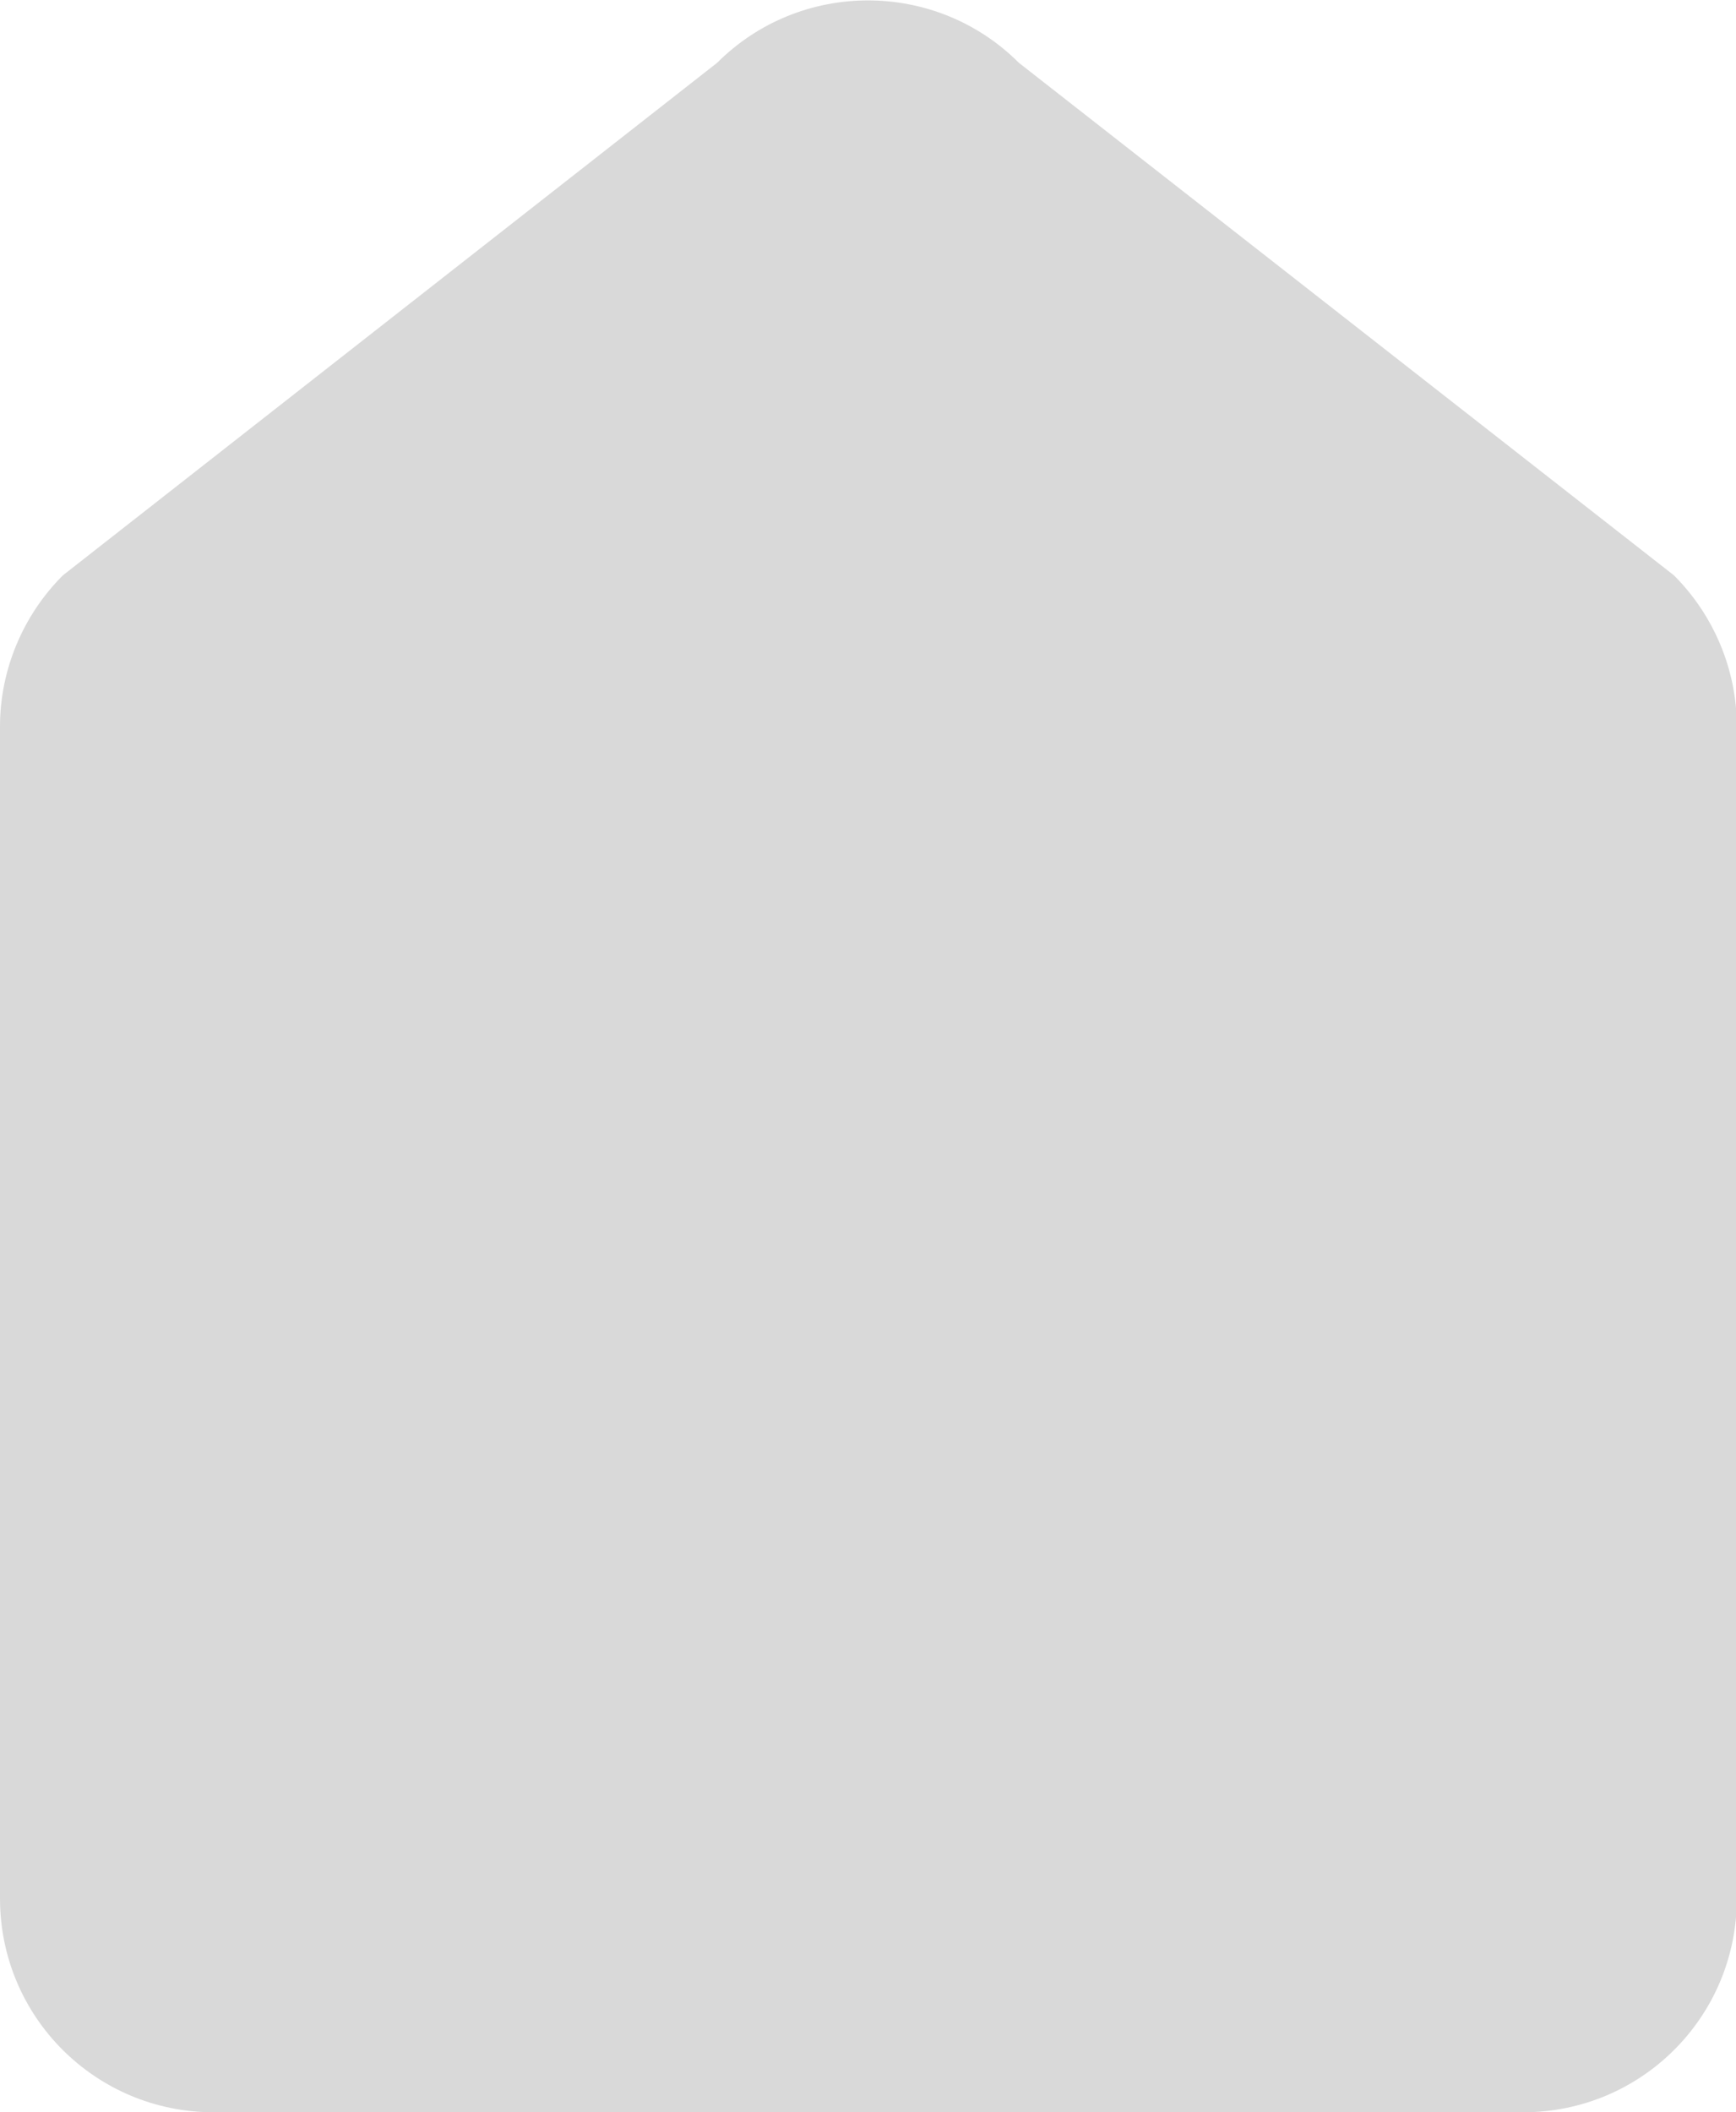 <?xml version="1.0" encoding="UTF-8"?>
<svg id="Layer_1" data-name="Layer 1" xmlns="http://www.w3.org/2000/svg" viewBox="0 0 21.28 25.88">
  <defs>
    <style>
      .cls-1 {
        fill: #d9d9d9;
      }
    </style>
  </defs>
  <path class="cls-1" d="m8.79.77L.77,7.05C.28,7.54,0,8.21,0,8.9v14.36c0,1.45,1.17,2.62,2.62,2.62h16.05c1.45,0,2.62-1.17,2.62-2.62v-14.36c0-.69-.28-1.36-.77-1.85L12.49.77c-1.02-1.02-2.68-1.02-3.7,0Z"/>
</svg>